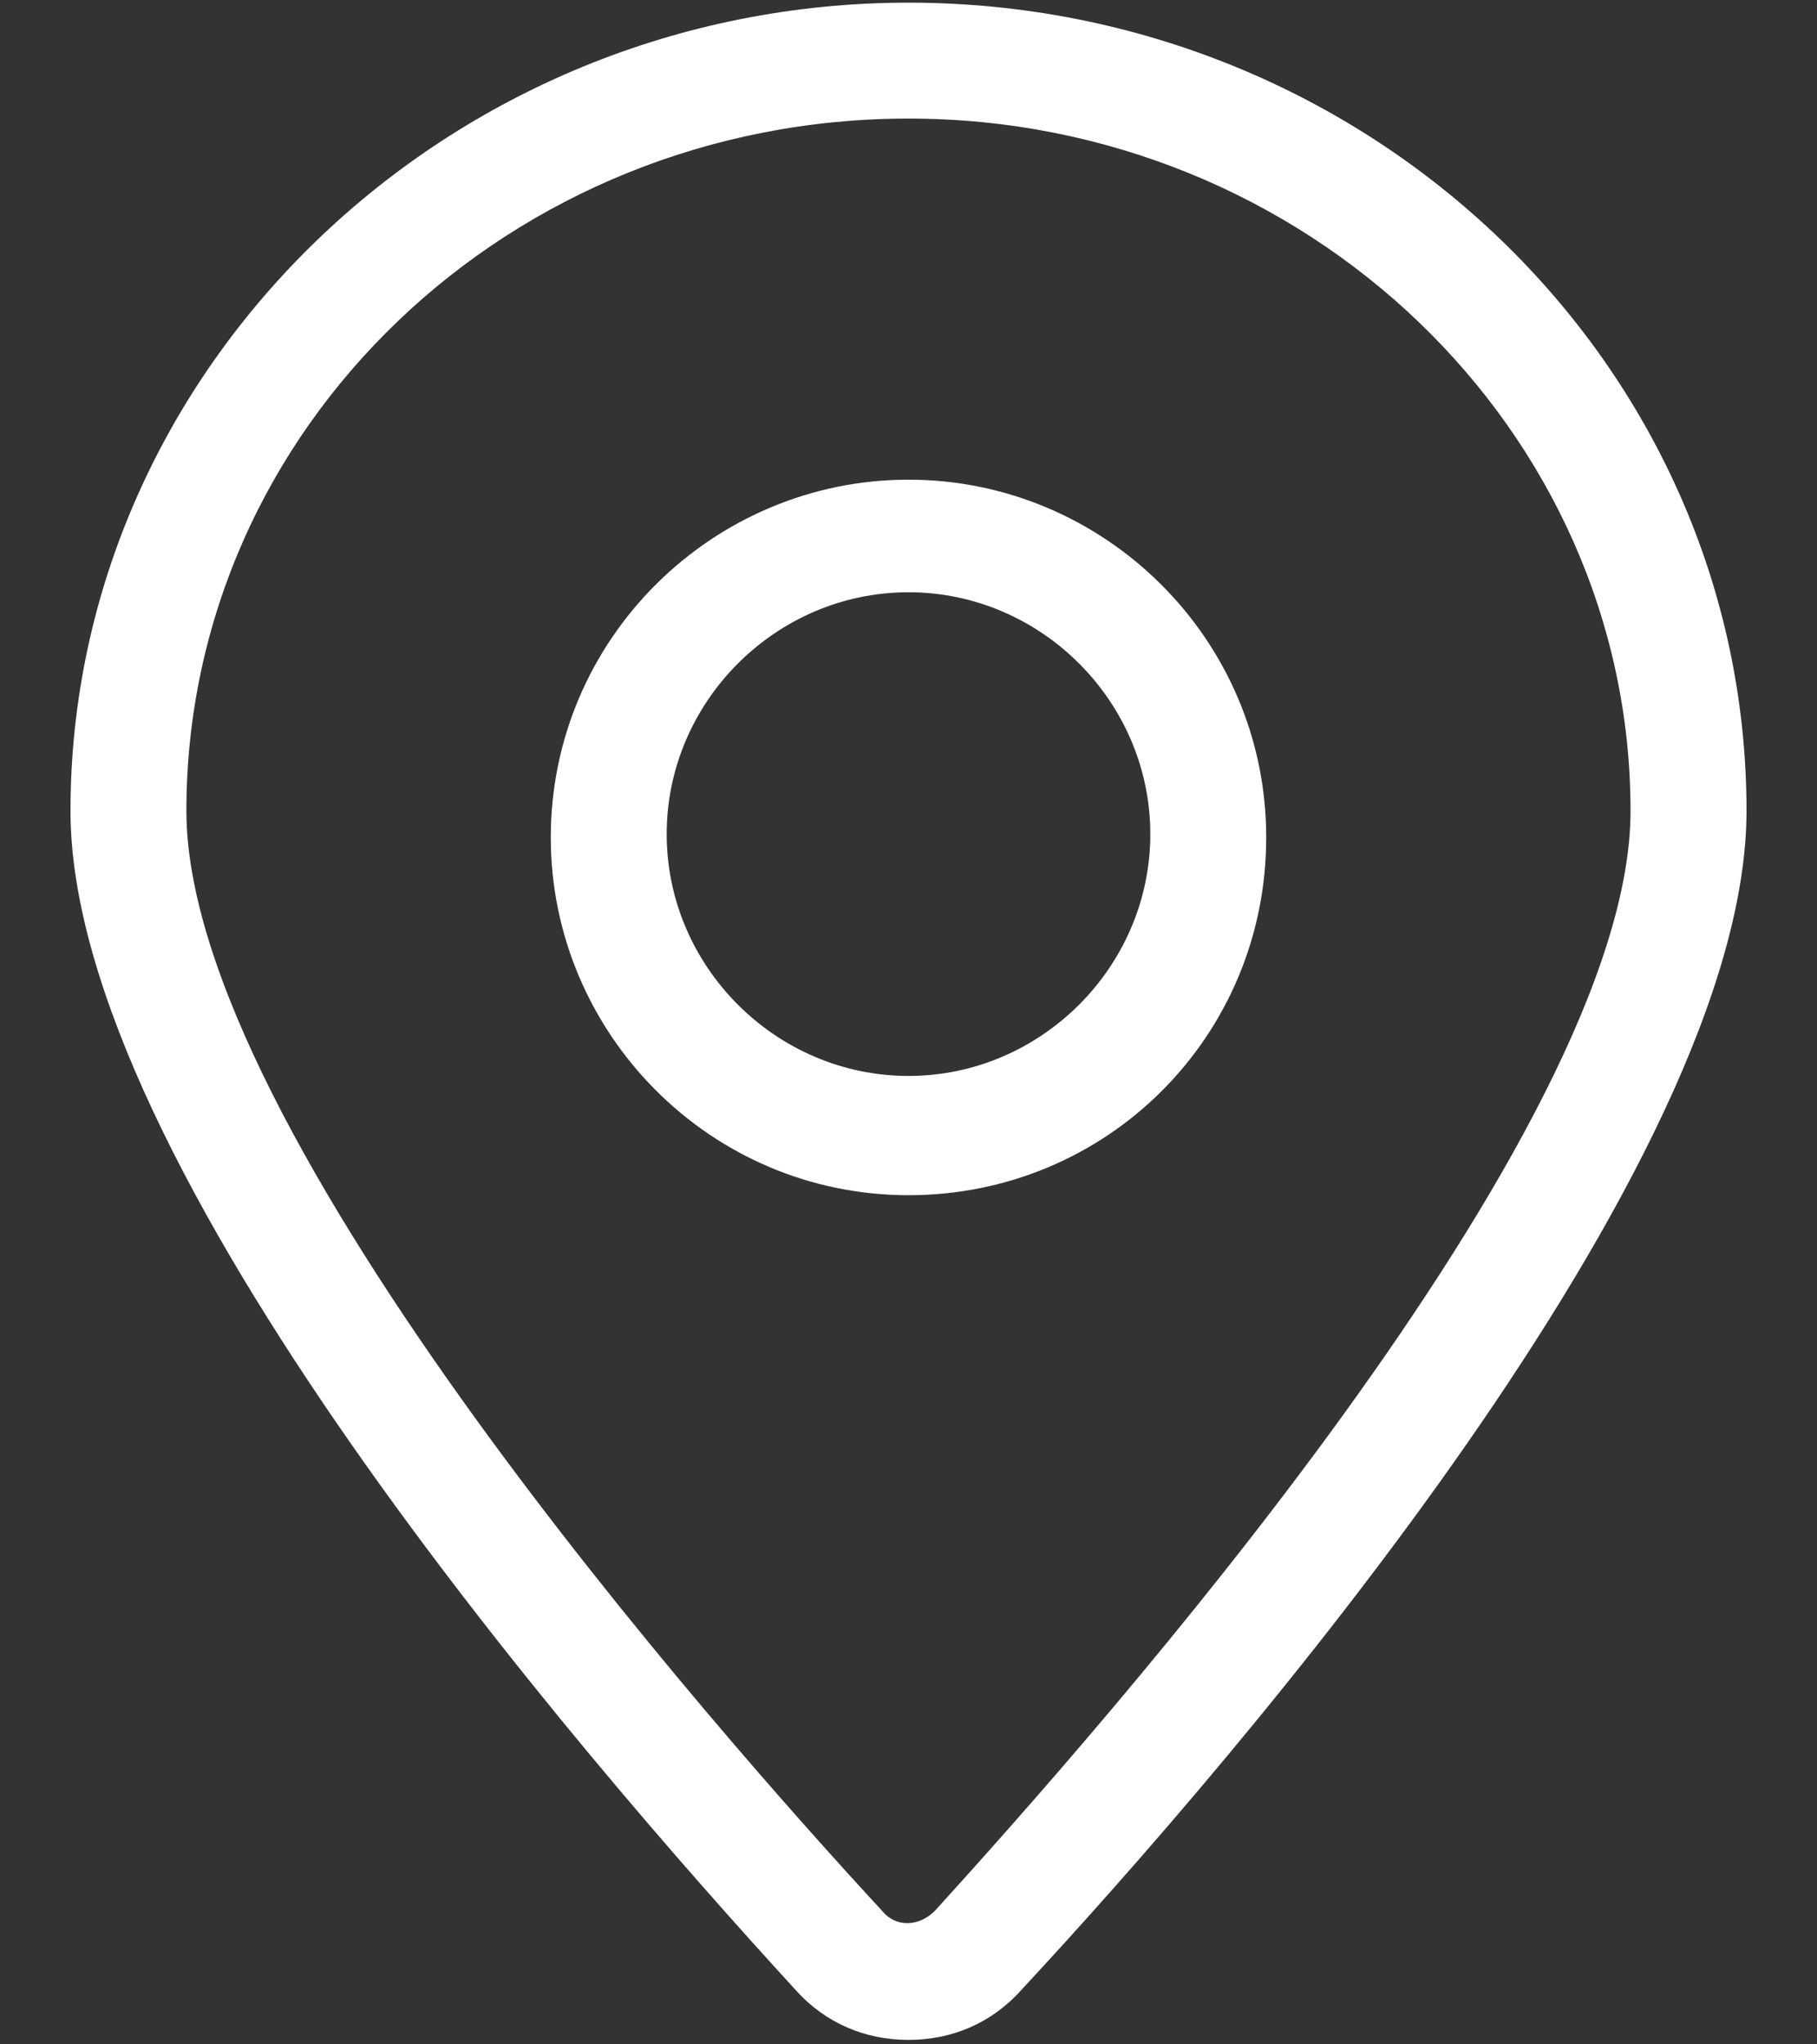 <svg width="24" height="27" viewBox="0 0 24 27" fill="none" xmlns="http://www.w3.org/2000/svg">
<rect x="0" y="0" width="24" height="27" fill="#333333" stroke="none"/>
<path d="M12 0.035C5.919 0.035 0.931 4.848 0.931 10.71C0.931 15.391 7.625 23.135 10.512 26.285C10.906 26.723 11.431 26.941 12 26.941C12.569 26.941 13.094 26.723 13.487 26.285C16.375 23.179 23.069 15.391 23.069 10.71C23.069 4.804 18.081 0.035 12 0.035ZM12.35 25.235C12.131 25.454 11.825 25.454 11.65 25.235C9.506 22.916 2.462 14.954 2.462 10.71C2.462 5.635 6.75 1.566 12 1.566C17.25 1.566 21.537 5.679 21.537 10.71C21.537 14.954 14.494 22.873 12.35 25.235Z" fill="white"/>
<path d="M12 6.335C9.419 6.335 7.275 8.435 7.275 11.06C7.275 13.641 9.375 15.785 12 15.785C14.625 15.785 16.725 13.685 16.725 11.06C16.725 8.435 14.581 6.335 12 6.335ZM12 14.21C10.25 14.21 8.806 12.766 8.806 11.016C8.806 9.266 10.25 7.822 12 7.822C13.75 7.822 15.194 9.266 15.194 11.016C15.194 12.766 13.75 14.21 12 14.21Z" fill="white"/>
</svg>
